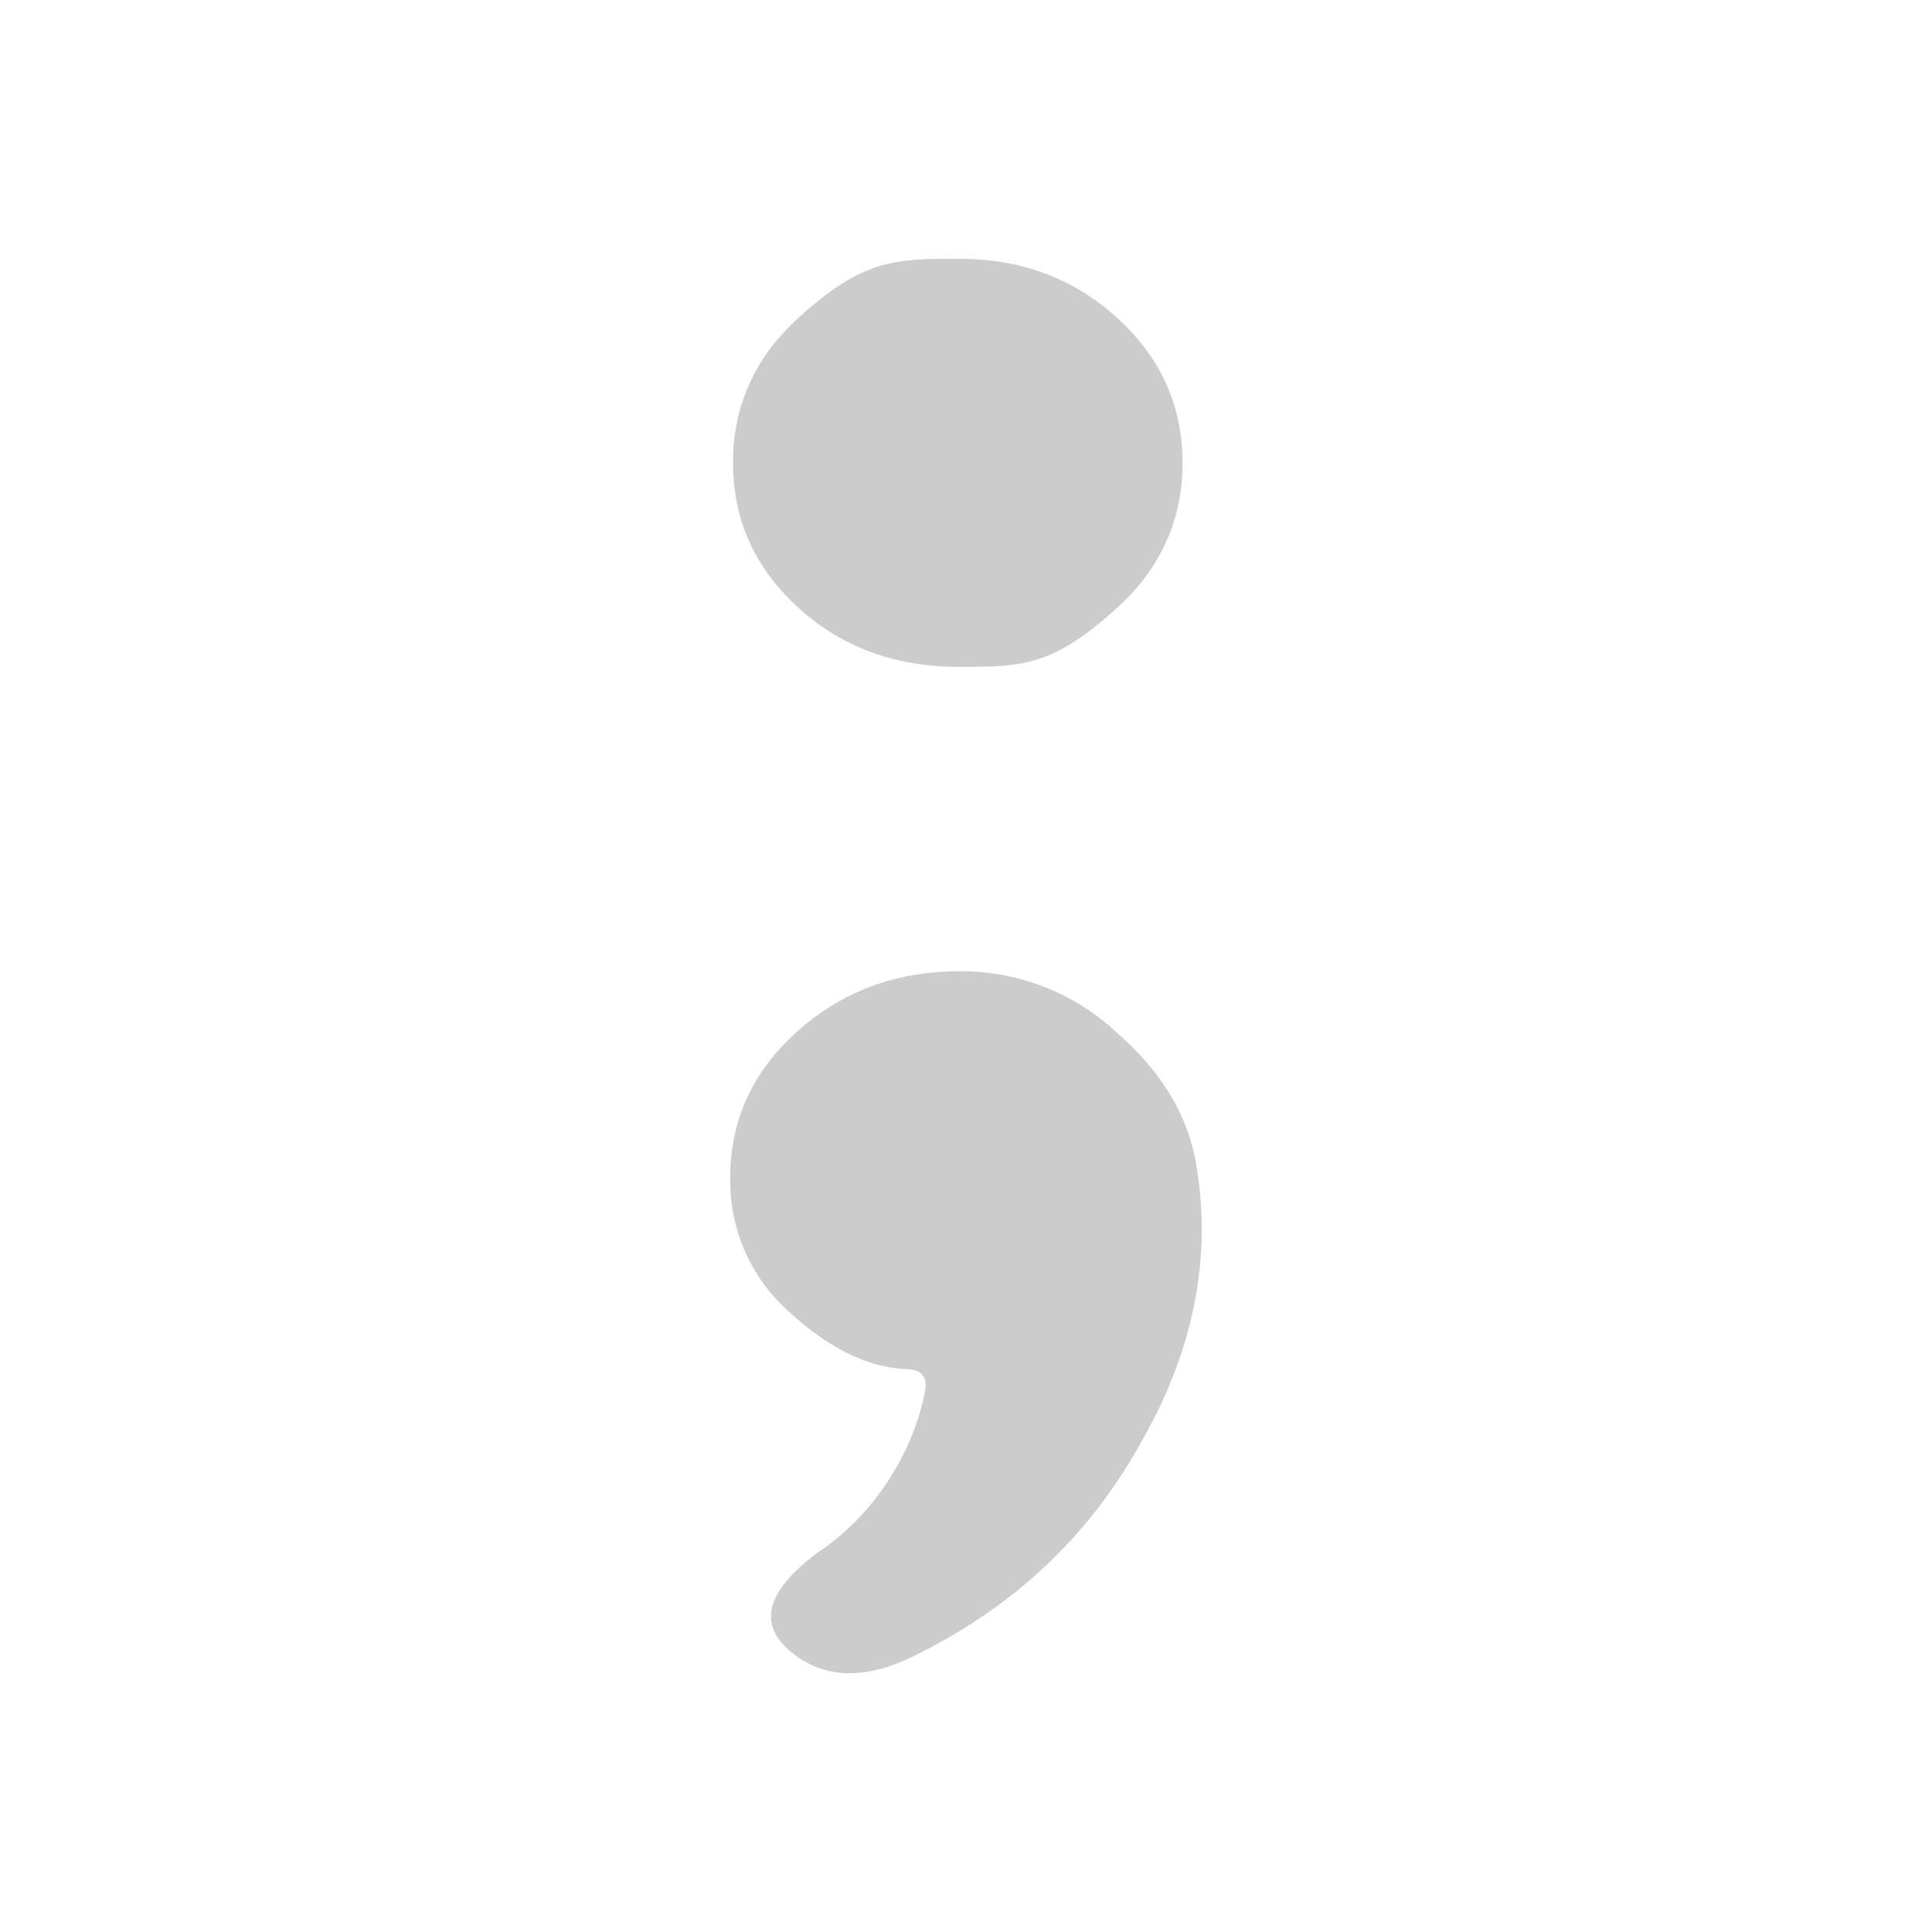 <svg xmlns="http://www.w3.org/2000/svg" viewBox="0 0 24 24" shape-rendering="geometricPrecision"><path fill="#cccccc" d="M14.69 5.75q0 1.058-.808 1.796c-.808.738-1.194.738-1.966.738q-1.195 0-2.002-.738-.808-.737-.808-1.797 0-1.058.808-1.796c.808-.738 1.206-.738 2.002-.738q1.159 0 1.966.738.808.738.808 1.796zm-5.619 8.883q0-1.059.808-1.797.842-.77 2.037-.77a2.82 2.82 0 0 1 1.966.77q.843.738.984 1.668.28 1.733-.703 3.434-.948 1.7-2.74 2.598-.982.514-1.615-.032-.596-.513.352-1.219.525-.353.878-.898.351-.546.456-1.123.036-.257-.246-.257-.702-.032-1.44-.706a2.17 2.17 0 0 1-.737-1.668"/></svg>